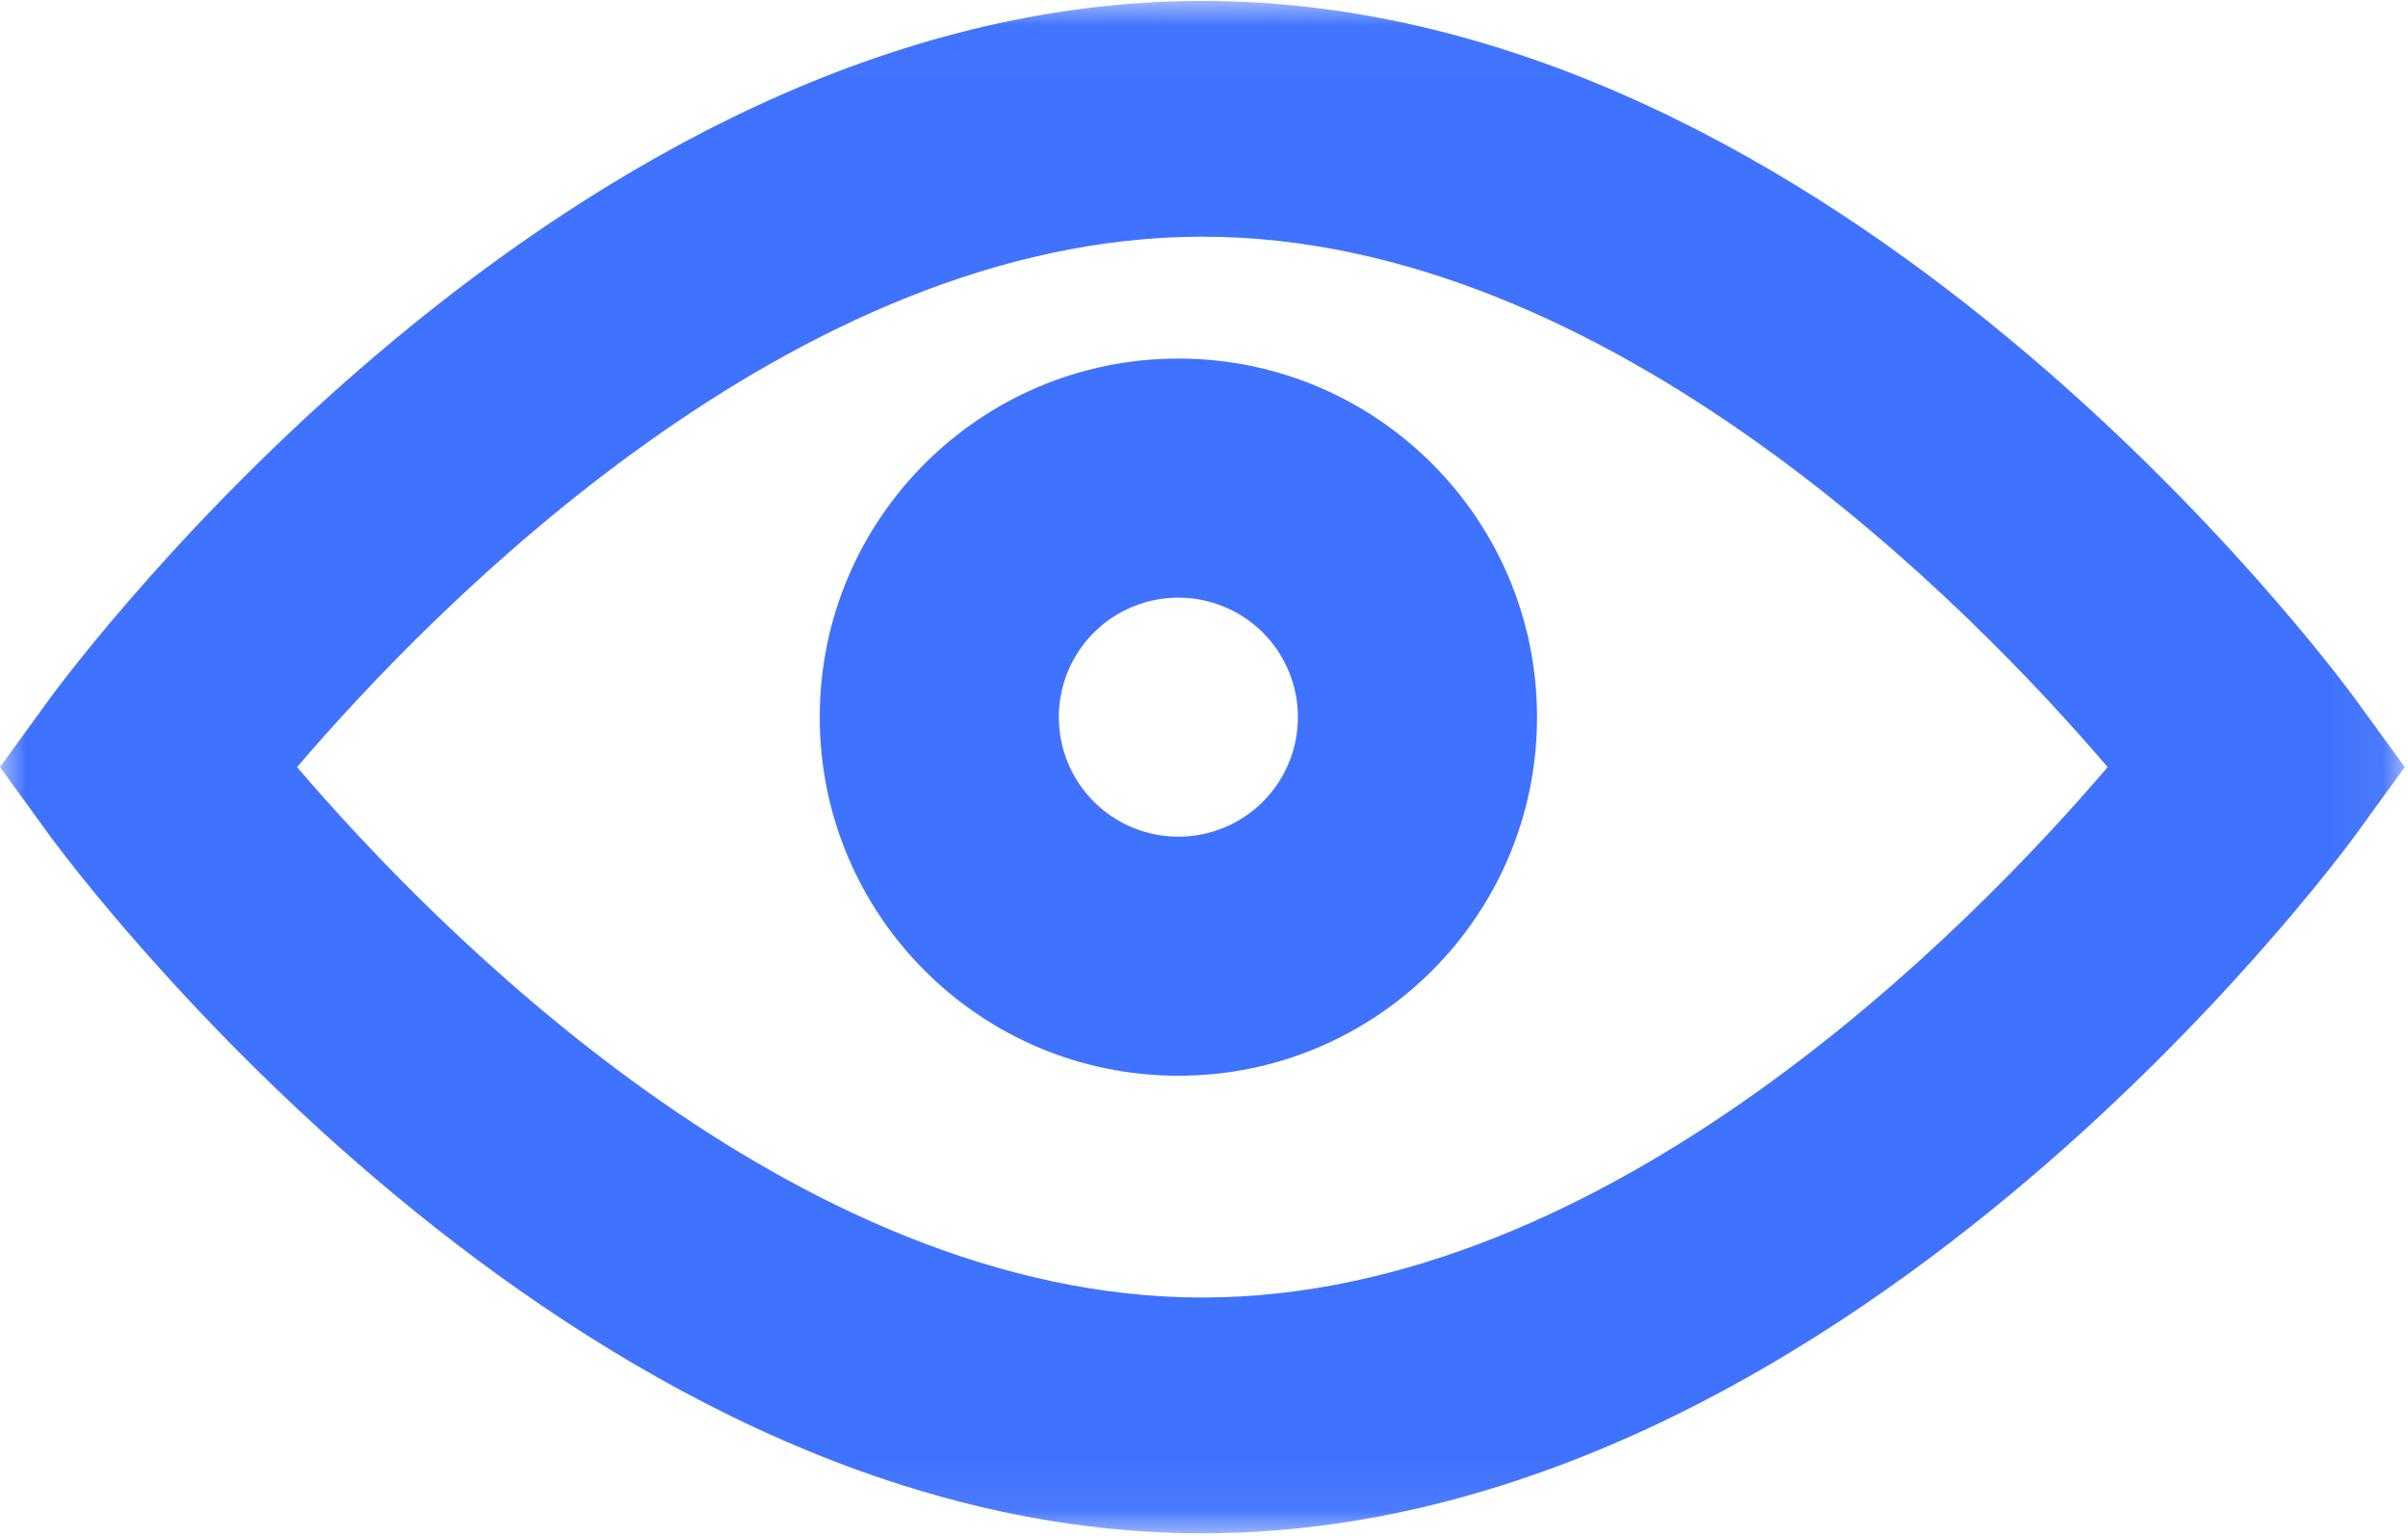 <?xml version="1.0" encoding="UTF-8"?>
<svg width="47px" height="30px" viewBox="0 0 47 30" version="1.1" xmlns="http://www.w3.org/2000/svg" xmlns:xlink="http://www.w3.org/1999/xlink">
    <!-- Generator: Sketch 60.1 (88133) - https://sketch.com -->
    <title>显示</title>
    <desc>Created with Sketch.</desc>
    <defs>
        <polygon id="path-1" points="0.004 0.018 46.936 0.018 46.936 29.933 0.004 29.933"></polygon>
    </defs>
    <g id="护理文书" stroke="none" stroke-width="1" fill="none" fill-rule="evenodd">
        <g id="显示">
            <g id="编组">
                <mask id="mask-2" fill="white">
                    <use xlink:href="#path-1"></use>
                </mask>
                <g id="Clip-2"></g>
                <path d="M23.468,29.933 C11.047,29.933 1.398,16.885 0.985,16.333 L0,14.975 L0.985,13.618 C1.398,13.065 11.047,0.018 23.468,0.018 C35.89,0.018 45.538,13.065 45.951,13.618 L46.936,14.975 L45.951,16.333 C45.538,16.885 35.89,29.933 23.468,29.933 Z M5.798,14.975 C8.434,18.059 15.493,25.33 23.468,25.33 C31.444,25.33 38.502,18.059 41.138,14.975 C38.502,11.892 31.444,4.62 23.468,4.62 C15.493,4.62 8.434,11.892 5.798,14.975 Z" id="Fill-1" fill="#3F72FE" mask="url(#mask-2)"></path>
            </g>
            <path d="M23,21 C19.134,21 16,17.866 16,14 C16,10.134 19.134,7 23,7 C26.866,7 30,10.134 30,14 C30,17.866 26.866,21 23,21 Z M23,11.667 C22.056,11.667 21.205,12.235 20.844,13.107 C20.483,13.979 20.683,14.983 21.35,15.65 C22.017,16.317 23.021,16.517 23.893,16.156 C24.765,15.795 25.333,14.944 25.333,14 C25.333,13.381 25.087,12.788 24.65,12.35 C24.212,11.913 23.619,11.667 23,11.667 Z" id="Fill-3" fill="#3F72FE"></path>
        </g>
    </g>
</svg>